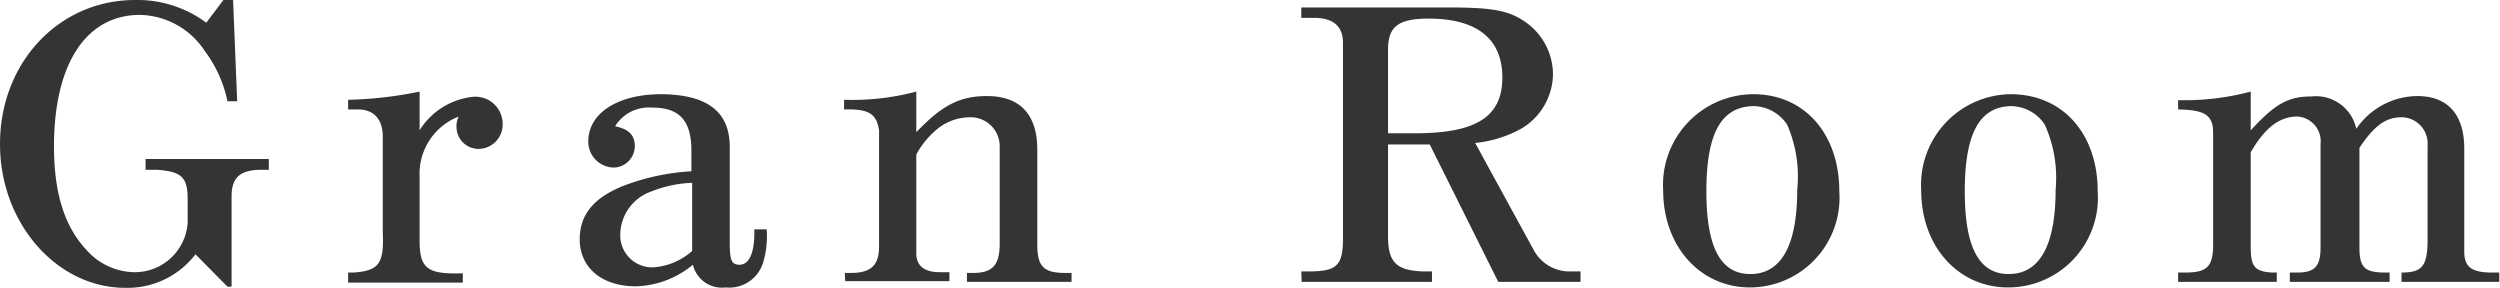 <svg xmlns="http://www.w3.org/2000/svg" viewBox="0 0 134.29 15.46"><defs><style>.cls-1{fill:#343434;}</style></defs><title>gran-room-english</title><g id="Layer_2" data-name="Layer 2"><g id="Layer_1-2" data-name="Layer 1"><path class="cls-1" d="M14.44,8.54v.58h-.38c-1.14,0-1.6.4-1.62,1.36V15.4h-.22L10.5,13.66a4.59,4.59,0,0,1-3.78,1.8C3.06,15.46,0,12,0,7.74,0,3.36,3.16,0,7.26,0a6.21,6.21,0,0,1,3.82,1.22L12,0h.52l.22,5.44h-.52A6.83,6.83,0,0,0,11,2.74,4.27,4.27,0,0,0,7.52.8C4.62.8,2.9,3.44,2.9,7.86c0,2.5.56,4.3,1.74,5.56a3.5,3.5,0,0,0,2.52,1.2A2.85,2.85,0,0,0,10.08,12V10.7c0-1.16-.3-1.48-1.64-1.58H7.82V8.54Z"/><path class="cls-1" d="M18.7,14.64H19c1.36-.1,1.64-.48,1.56-2.18V7.34c0-1-.54-1.5-1.44-1.46H18.7V5.36a21.27,21.27,0,0,0,3.84-.44V7a3.84,3.84,0,0,1,2.88-1.8A1.46,1.46,0,0,1,27,6.64,1.31,1.31,0,0,1,25.7,8a1.19,1.19,0,0,1-1.18-1.2,1.11,1.11,0,0,1,.12-.54,3.3,3.3,0,0,0-2.1,3.24v3.42c0,1.52.42,1.82,2.32,1.76v.5H18.7Z"/><path class="cls-1" d="M41.18,12.32a4.81,4.81,0,0,1-.2,1.82,1.9,1.9,0,0,1-2,1.3,1.6,1.6,0,0,1-1.76-1.22,5,5,0,0,1-3.08,1.16c-1.8,0-3-1-3-2.52,0-1.32.74-2.22,2.3-2.86a12.2,12.2,0,0,1,3.7-.8V8.1c0-1.62-.64-2.32-2.1-2.32a2.14,2.14,0,0,0-2,1c.74.16,1.06.48,1.06,1.08A1.16,1.16,0,0,1,33,9a1.39,1.39,0,0,1-1.4-1.4c0-1.52,1.58-2.54,3.92-2.54C38,5.08,39.2,6,39.2,7.9v5.16c0,.92.1,1.16.52,1.16s.76-.4.8-1.56v-.34Zm-4-2.5a6.54,6.54,0,0,0-2.18.46,2.48,2.48,0,0,0-1.68,2.26,1.72,1.72,0,0,0,1.78,1.82,3.51,3.51,0,0,0,2.08-.88Z"/><path class="cls-1" d="M45.38,14.66h.34c1.1,0,1.52-.44,1.5-1.5V7c-.14-.9-.56-1.16-1.88-1.12V5.36a13.4,13.4,0,0,0,3.88-.44V7.1c1.4-1.46,2.34-1.94,3.8-1.94,1.78,0,2.7,1,2.7,2.88v5.1c0,1.14.32,1.5,1.4,1.52h.44v.48H51.94v-.48h.34c1.08,0,1.44-.46,1.42-1.68V7.9a1.56,1.56,0,0,0-1.62-1.6,2.79,2.79,0,0,0-1.72.62A4.56,4.56,0,0,0,49.22,8.3v5.32c0,.64.42,1,1.24,1H51v.48h-5.6Z"/><path class="cls-1" d="M69.9,14.58h.38c1.56,0,1.86-.32,1.86-1.82V2.32c0-.9-.5-1.34-1.5-1.36H69.9V.4h7.8c2.54,0,3.38.16,4.32.84A3.45,3.45,0,0,1,83.42,4,3.45,3.45,0,0,1,81.7,6.92a6.45,6.45,0,0,1-2.46.76l3.14,5.74a2.18,2.18,0,0,0,2,1.16h.52v.56H80.48L76.8,7.76H74.56V12.7c0,1.38.44,1.82,1.86,1.88h.5v.56h-7ZM76,7.16c3.32,0,4.7-.9,4.7-3S79.3,1,76.74,1c-1.62,0-2.18.42-2.18,1.66V7.16Z"/><path class="cls-1" d="M98.8,10.28A4.82,4.82,0,0,1,94,15.44c-2.68,0-4.66-2.22-4.66-5.2a4.87,4.87,0,0,1,4.84-5.18C96.92,5.06,98.8,7.18,98.8,10.28Zm-7.14,0c0,3,.76,4.44,2.36,4.44s2.52-1.42,2.52-4.54A6.94,6.94,0,0,0,96,6.7a2.2,2.2,0,0,0-1.82-1C92.44,5.74,91.66,7.18,91.66,10.28Z"/><path class="cls-1" d="M112.68,10.28a4.82,4.82,0,0,1-4.82,5.16c-2.68,0-4.66-2.22-4.66-5.2A4.87,4.87,0,0,1,108,5.06C110.8,5.06,112.68,7.18,112.68,10.28Zm-7.14,0c0,3,.76,4.44,2.36,4.44s2.52-1.42,2.52-4.54a6.94,6.94,0,0,0-.58-3.48,2.2,2.2,0,0,0-1.82-1C106.32,5.74,105.54,7.18,105.54,10.28Z"/><path class="cls-1" d="M117,14.64h.38c1.22,0,1.52-.34,1.5-1.64V7.12c0-.94-.46-1.22-1.88-1.24v-.5a13.86,13.86,0,0,0,3.9-.46V7c1.31-1.42,2-1.82,3.28-1.82a2.21,2.21,0,0,1,2.39,1.74,4,4,0,0,1,3.28-1.76c1.64,0,2.52,1,2.52,2.82v5.54c0,.8.38,1.1,1.4,1.12h.48v.5H129v-.5c1.12,0,1.38-.36,1.4-1.68V7.82A1.41,1.41,0,0,0,129,6.3c-.84,0-1.46.44-2.26,1.64V13.3c0,1.06.28,1.32,1.3,1.34h.32v.5H123v-.5h.41c.93,0,1.24-.34,1.24-1.34V7.74a1.33,1.33,0,0,0-1.24-1.48c-1,0-1.77.64-2.51,1.92v5.06c0,1.08.2,1.34,1.14,1.4h.26v.5H117Z"/></g></g></svg>